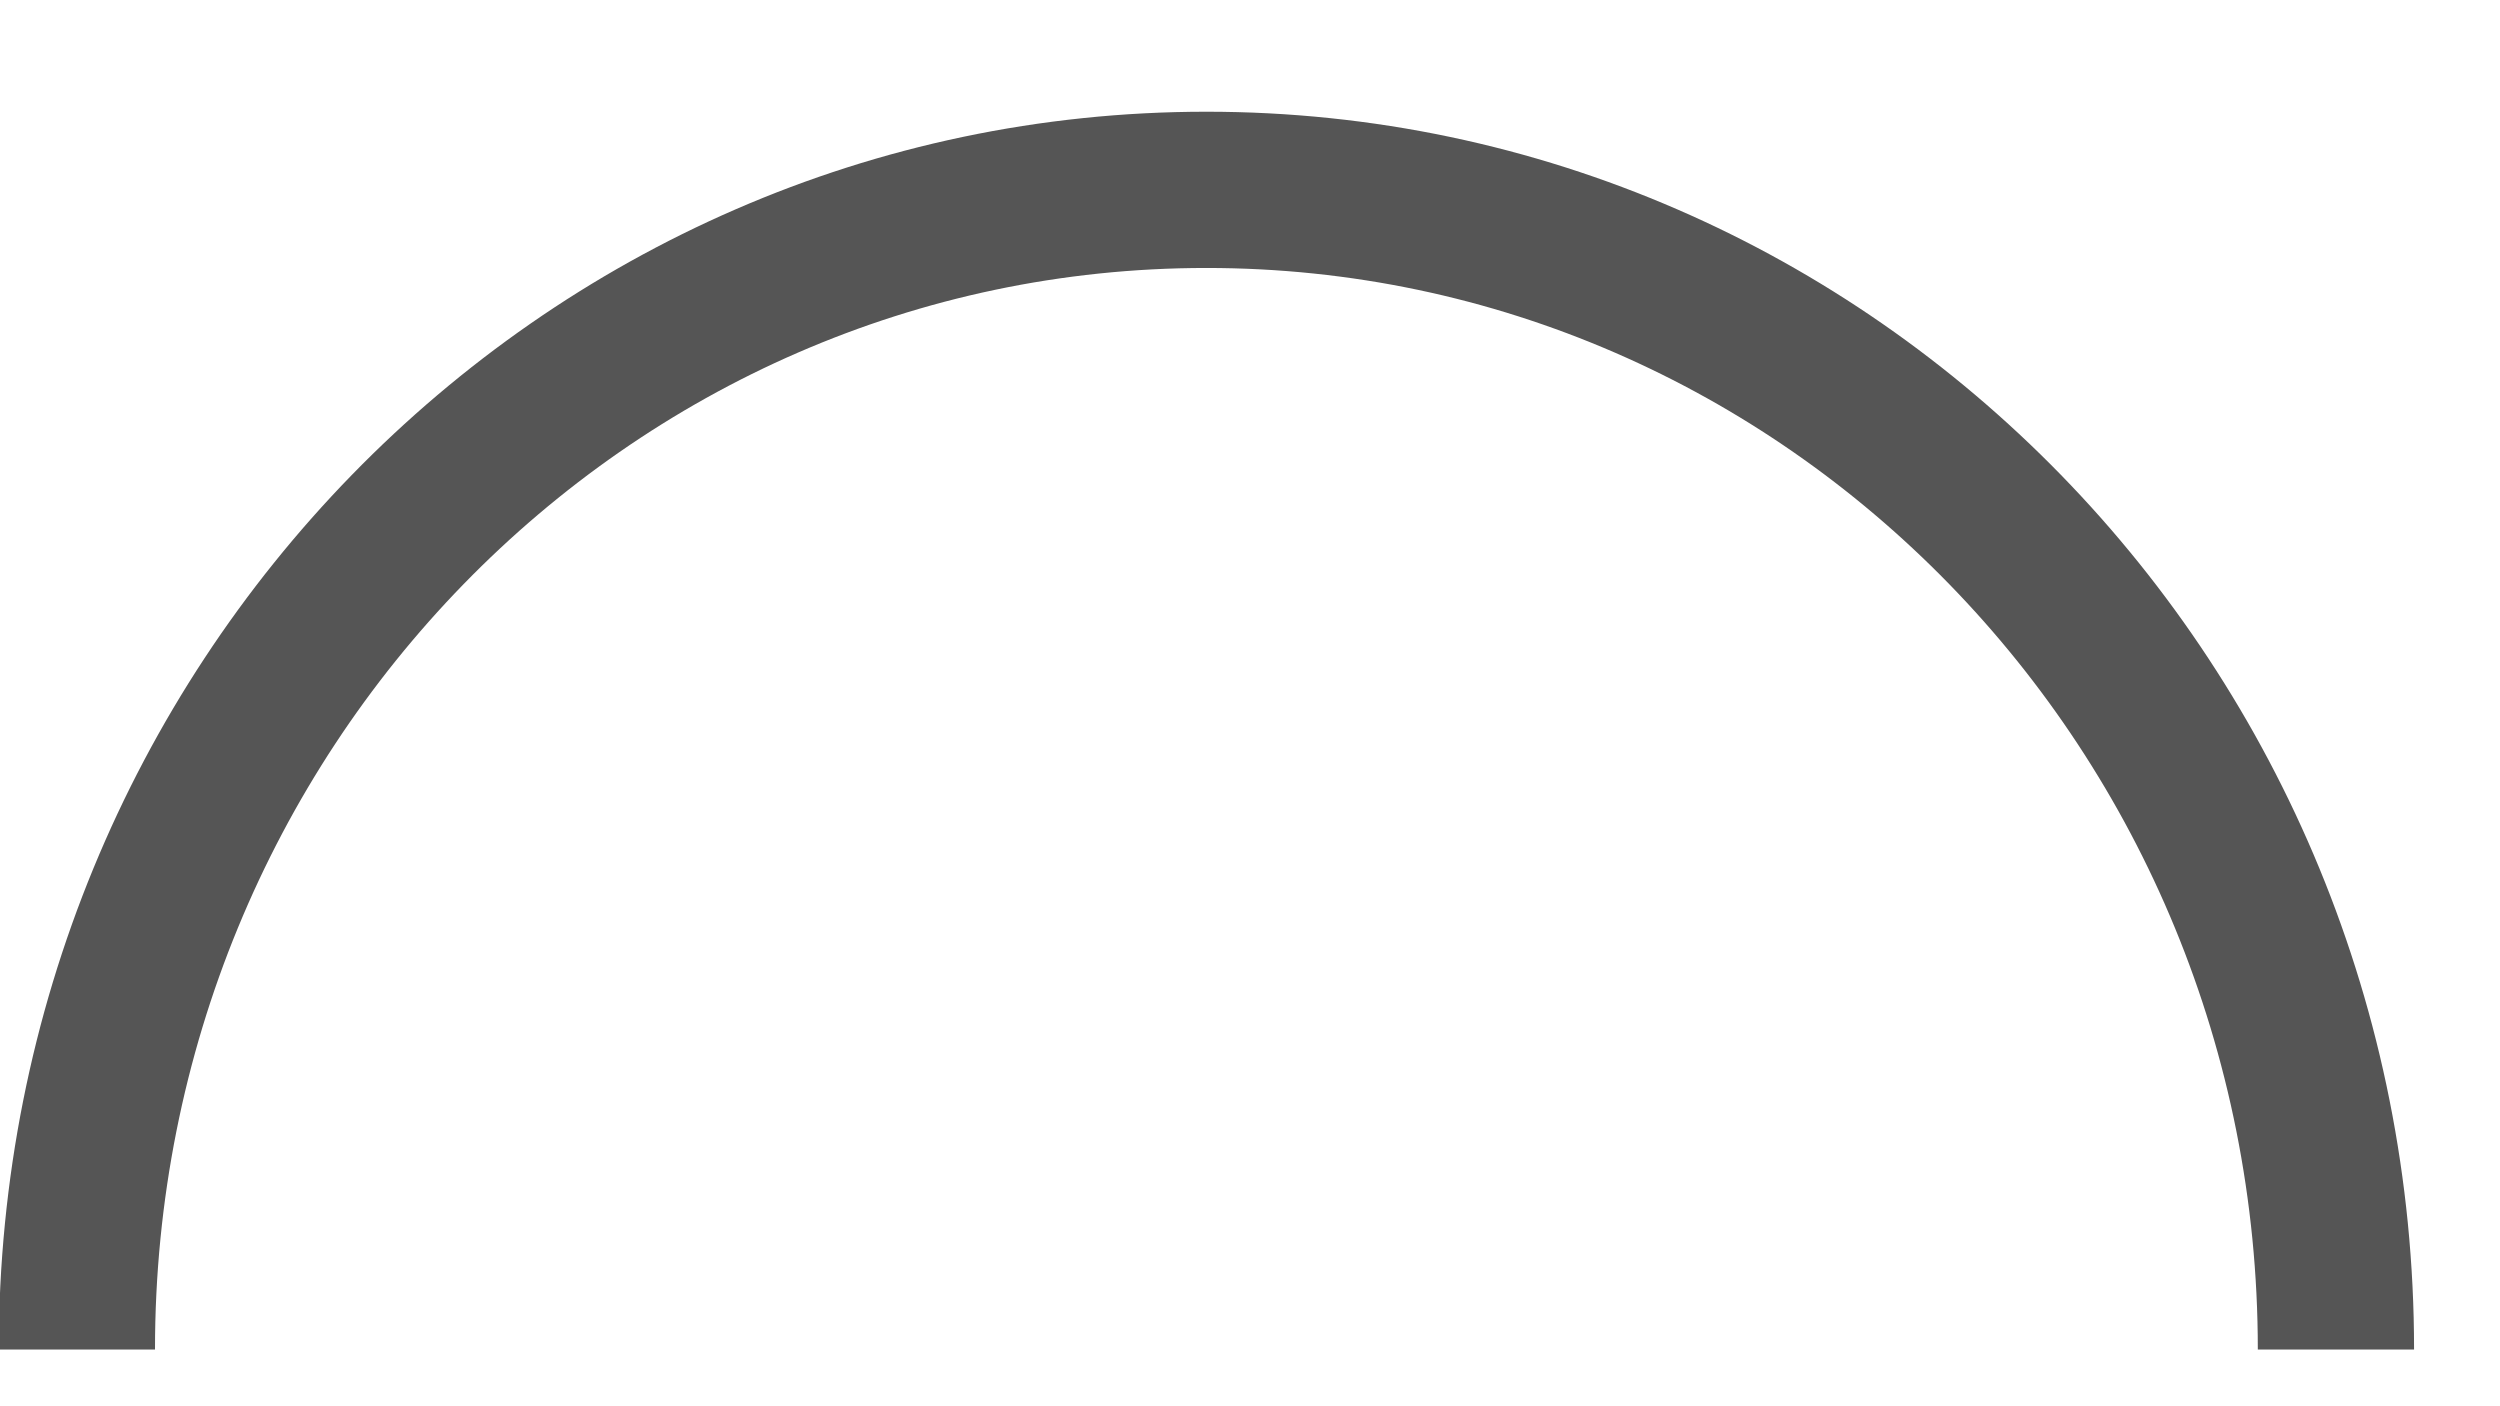 <svg width="16" height="9" viewBox="0 0 16 9" fill="none" xmlns="http://www.w3.org/2000/svg">
<path d="M14.95 8.637C14.95 4.538 11.713 1.215 7.721 1.215C3.729 1.215 0.492 4.538 0.492 8.637" stroke="#555555"/>
</svg>
